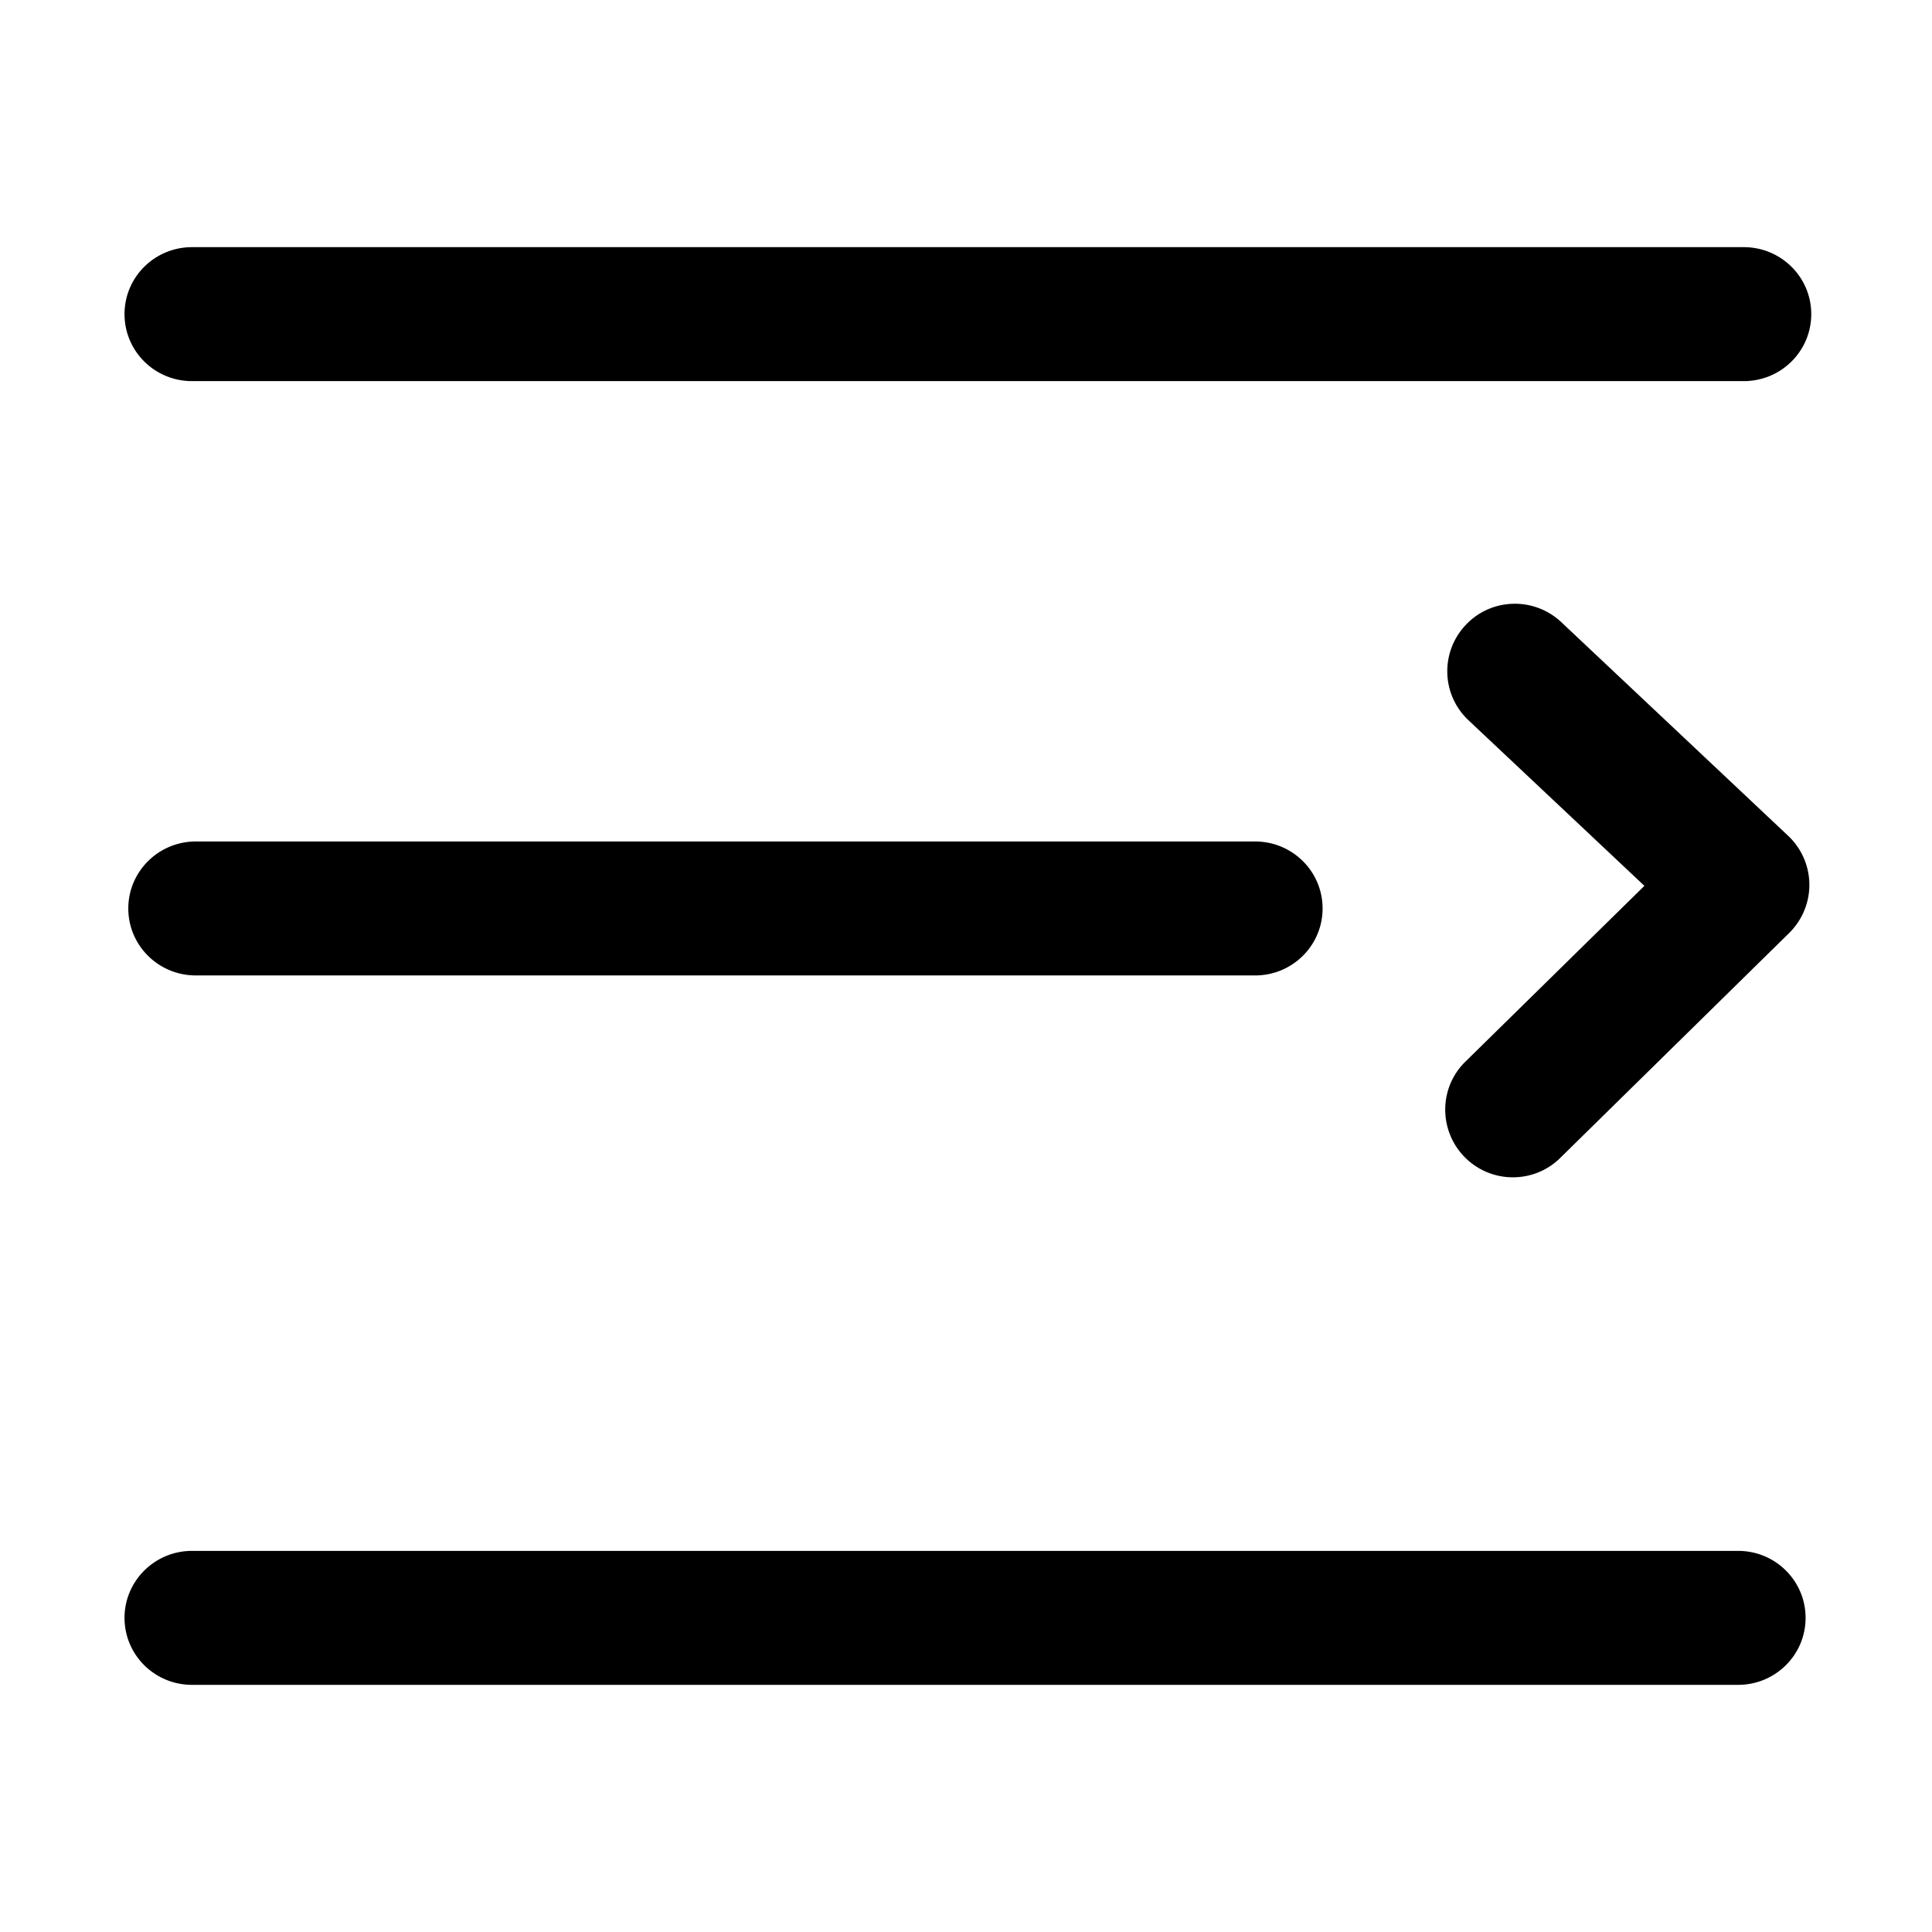<svg class="icon" viewBox="0 0 1024 1024" version="1.1" xmlns="http://www.w3.org/2000/svg"
     >
  <path
    d="M924.244 202H101.756C81.991 202 66 186.124 66 166.5c0-19.624 15.99-35.5 35.756-35.5h822.488C944.009 131 960 146.876 960 166.5c0 19.624-15.99 35.5-35.756 35.5zM103.768 446h561.464C685.004 446 701 461.876 701 481.5c0 19.624-15.996 35.5-35.768 35.5H103.768C83.996 517 68 501.124 68 481.5c0-19.624 16.096-35.5 35.768-35.5z m-2.013 376h819.49C941.009 822 957 837.876 957 857.5c0 19.624-15.99 35.5-35.755 35.5h-819.49C81.991 893 66 877.124 66 857.5c0-19.624 16.09-35.5 35.755-35.5zM826.91 613.767C819.948 620.622 810.896 624 801.845 624c-9.25 0-18.5-3.576-25.562-10.73-13.826-14.106-13.726-36.757 0.398-50.566l94.888-93.187-93.197-87.722c-14.423-13.51-15.119-36.162-1.492-50.567 13.527-14.405 36.205-15 50.627-1.49l120.252 113.254A35.732 35.732 0 0 1 959 468.623c0.098 9.736-3.781 19.075-10.744 25.93L826.91 613.767z"
    ></path>
</svg>
